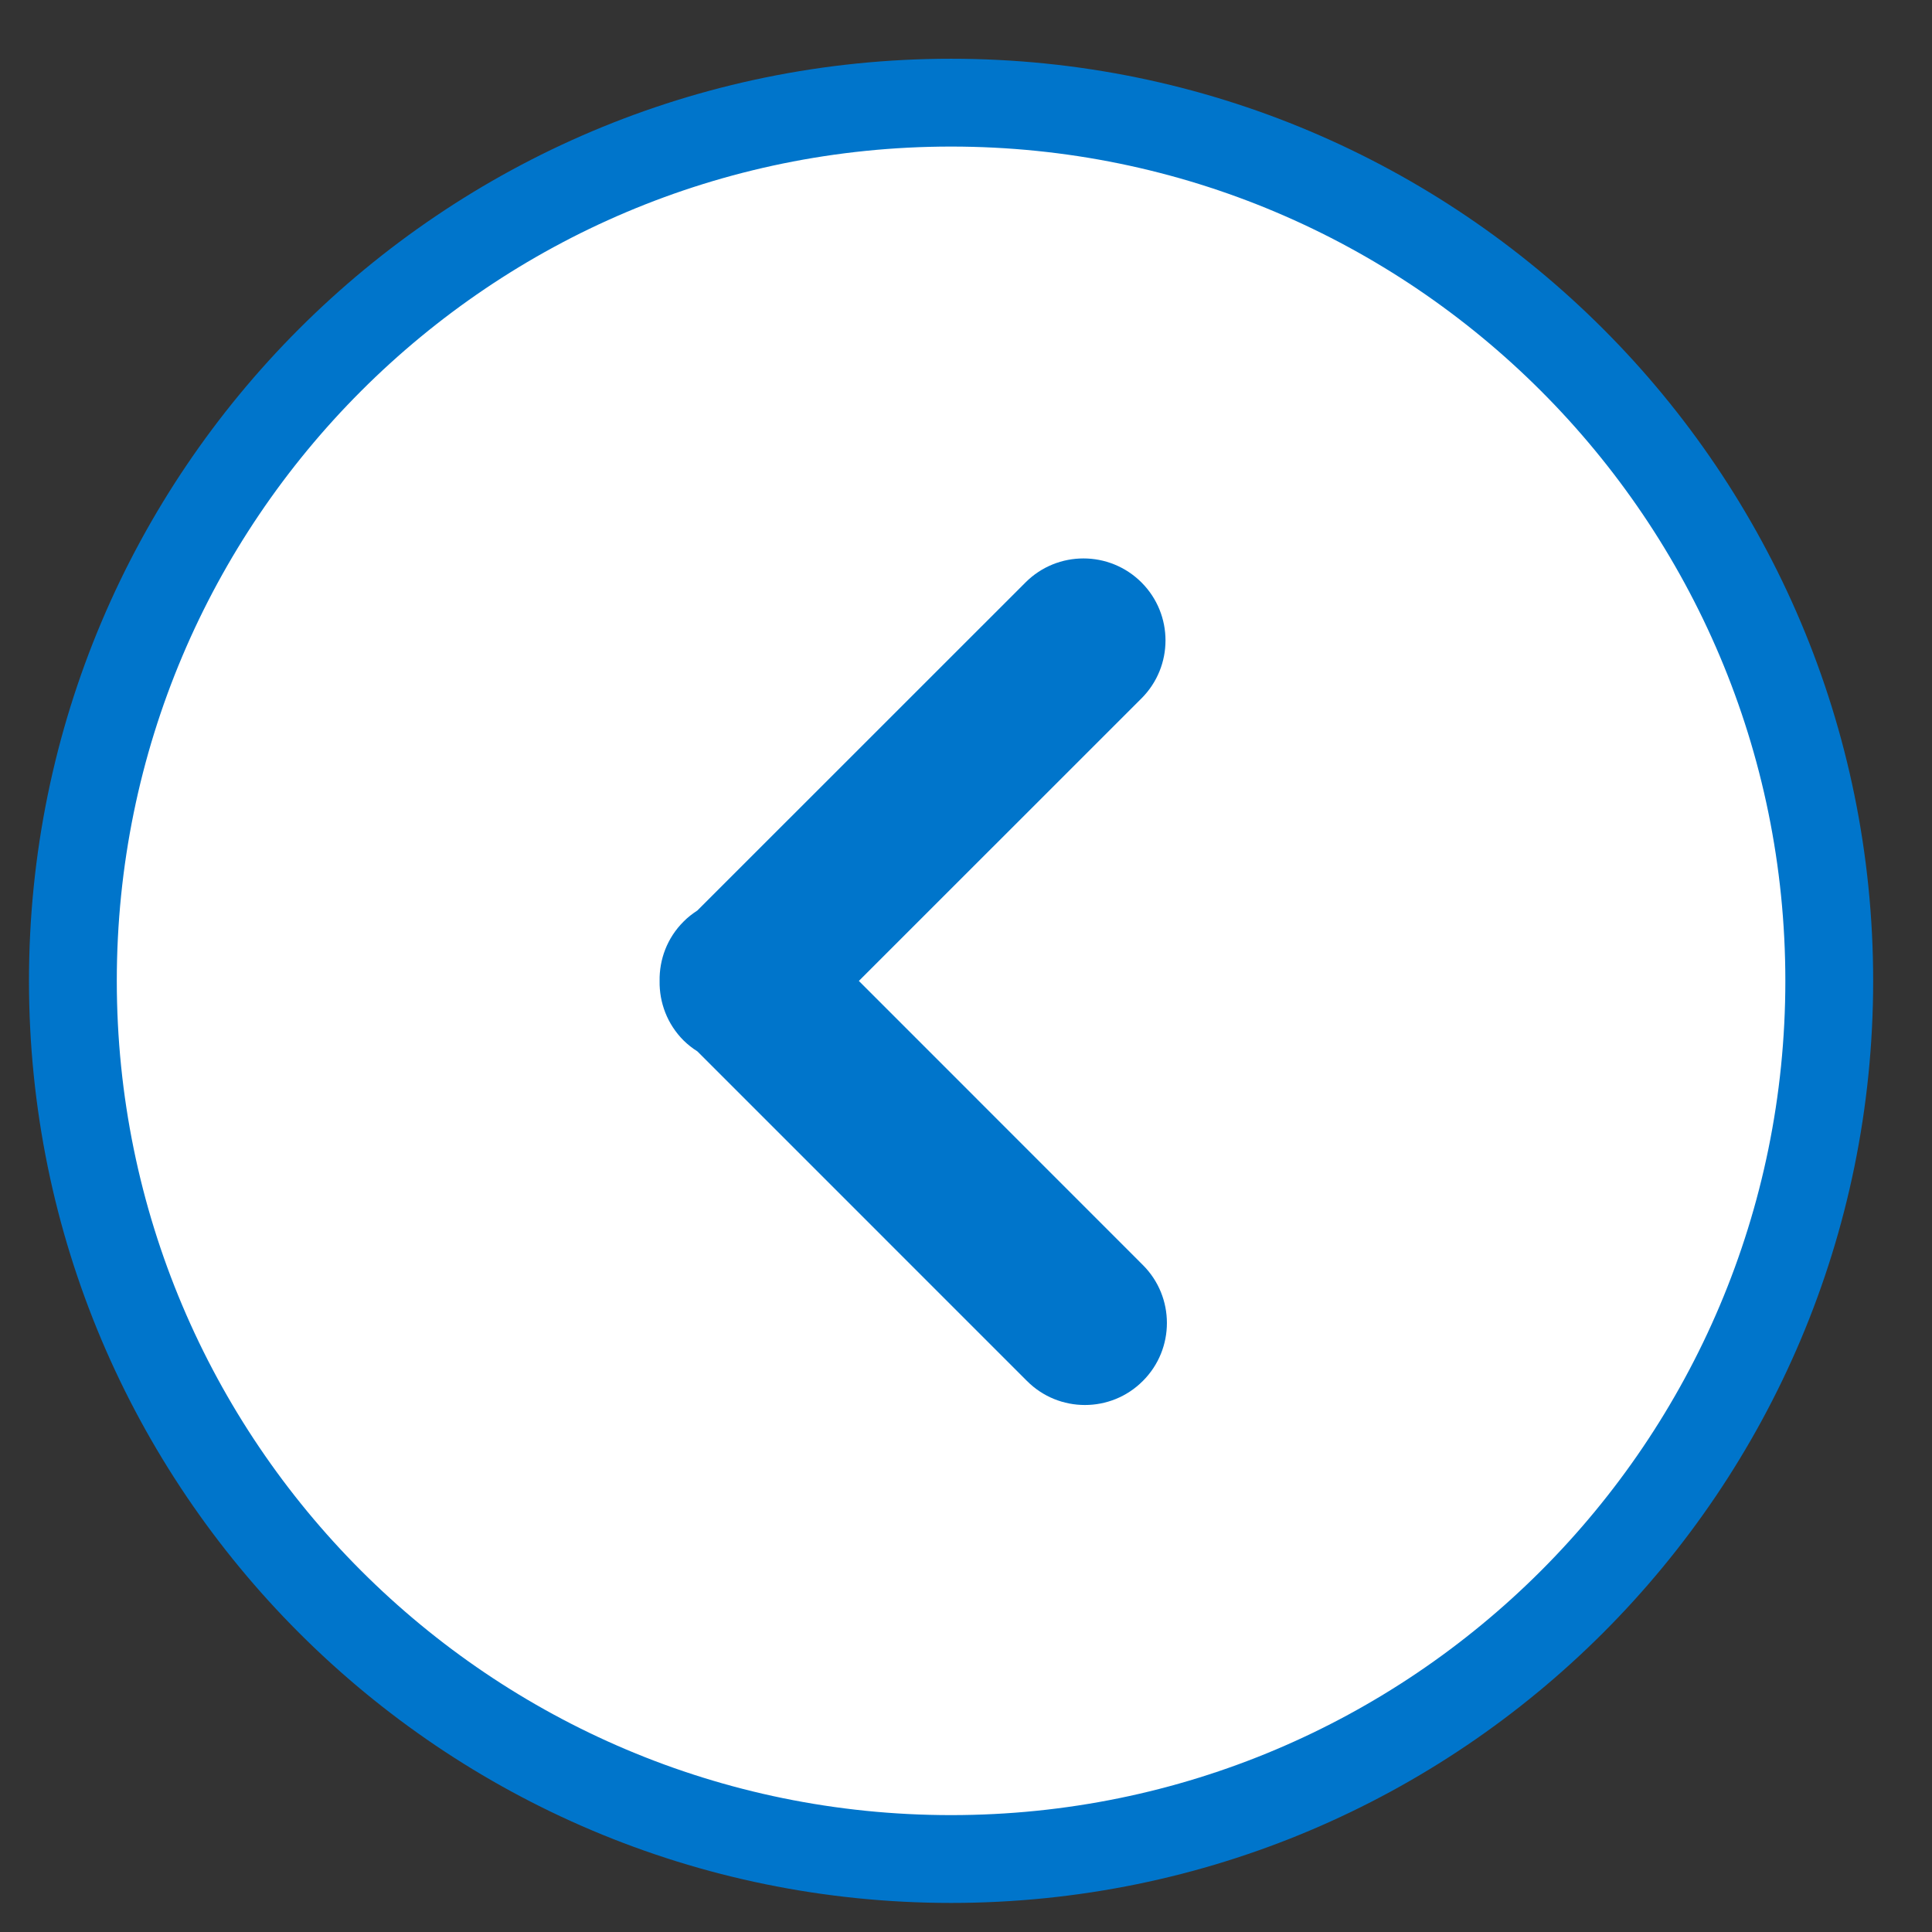 <?xml version="1.0" encoding="UTF-8"?>
<svg width="22px" height="22px" viewBox="0 0 22 22" version="1.1" xmlns="http://www.w3.org/2000/svg" xmlns:xlink="http://www.w3.org/1999/xlink">
    <rect x="0" y="0" width="22" height="22" fill="#333333" stroke="none"/>
    <!-- Generator: Sketch 52.6 (67491) - http://www.bohemiancoding.com/sketch -->
    <title>noun_Next_322161</title>
    <desc>Created with Sketch.</desc>
    <g id="Page-1" stroke="none" stroke-width="1" fill="none" fill-rule="evenodd">
        <g id="View-samples-screen-Copy" transform="translate(-988, -424)" fill-rule="nonzero">
            <g id="Upload" transform="translate(447, 128)">
                <g id="Rectangle-4">
                    <g id="Group-5-Copy" transform="translate(541, 297)">
                        <g id="Group-18">
                            <g id="noun_Next_322161" transform="translate(10.5, 10.5) scale(-1, 1) translate(-10.5, -10.5) ">
                                <path d="M10.17,0.169 C4.647,0.169 0.17,4.647 0.17,10.169 C0.17,15.692 4.647,20.169 10.17,20.169 C15.692,20.169 20.17,15.692 20.17,10.169 C20.17,4.647 15.692,0.169 10.17,0.169 Z" id="next-no-fill" stroke="#0075CB" fill="#FFFFFF"></path>
                                <path d="M13.217,10.847 C13.168,10.895 13.115,10.937 13.059,10.972 L9.306,14.725 C9.124,14.908 8.885,14.999 8.646,14.999 C8.407,14.999 8.168,14.908 7.986,14.725 C7.621,14.361 7.621,13.769 7.986,13.405 L11.22,10.17 L8.002,6.953 C7.637,6.588 7.637,5.997 8.002,5.632 C8.367,5.268 8.958,5.268 9.322,5.632 L13.059,9.368 C13.114,9.404 13.168,9.445 13.216,9.494 C13.403,9.68 13.493,9.926 13.489,10.17 C13.493,10.415 13.403,10.66 13.217,10.847 Z" id="Path" fill="#0075CB"></path>
                            </g>
                        </g>
                    </g>
                </g>
            </g>
        </g>
    </g>
</svg>